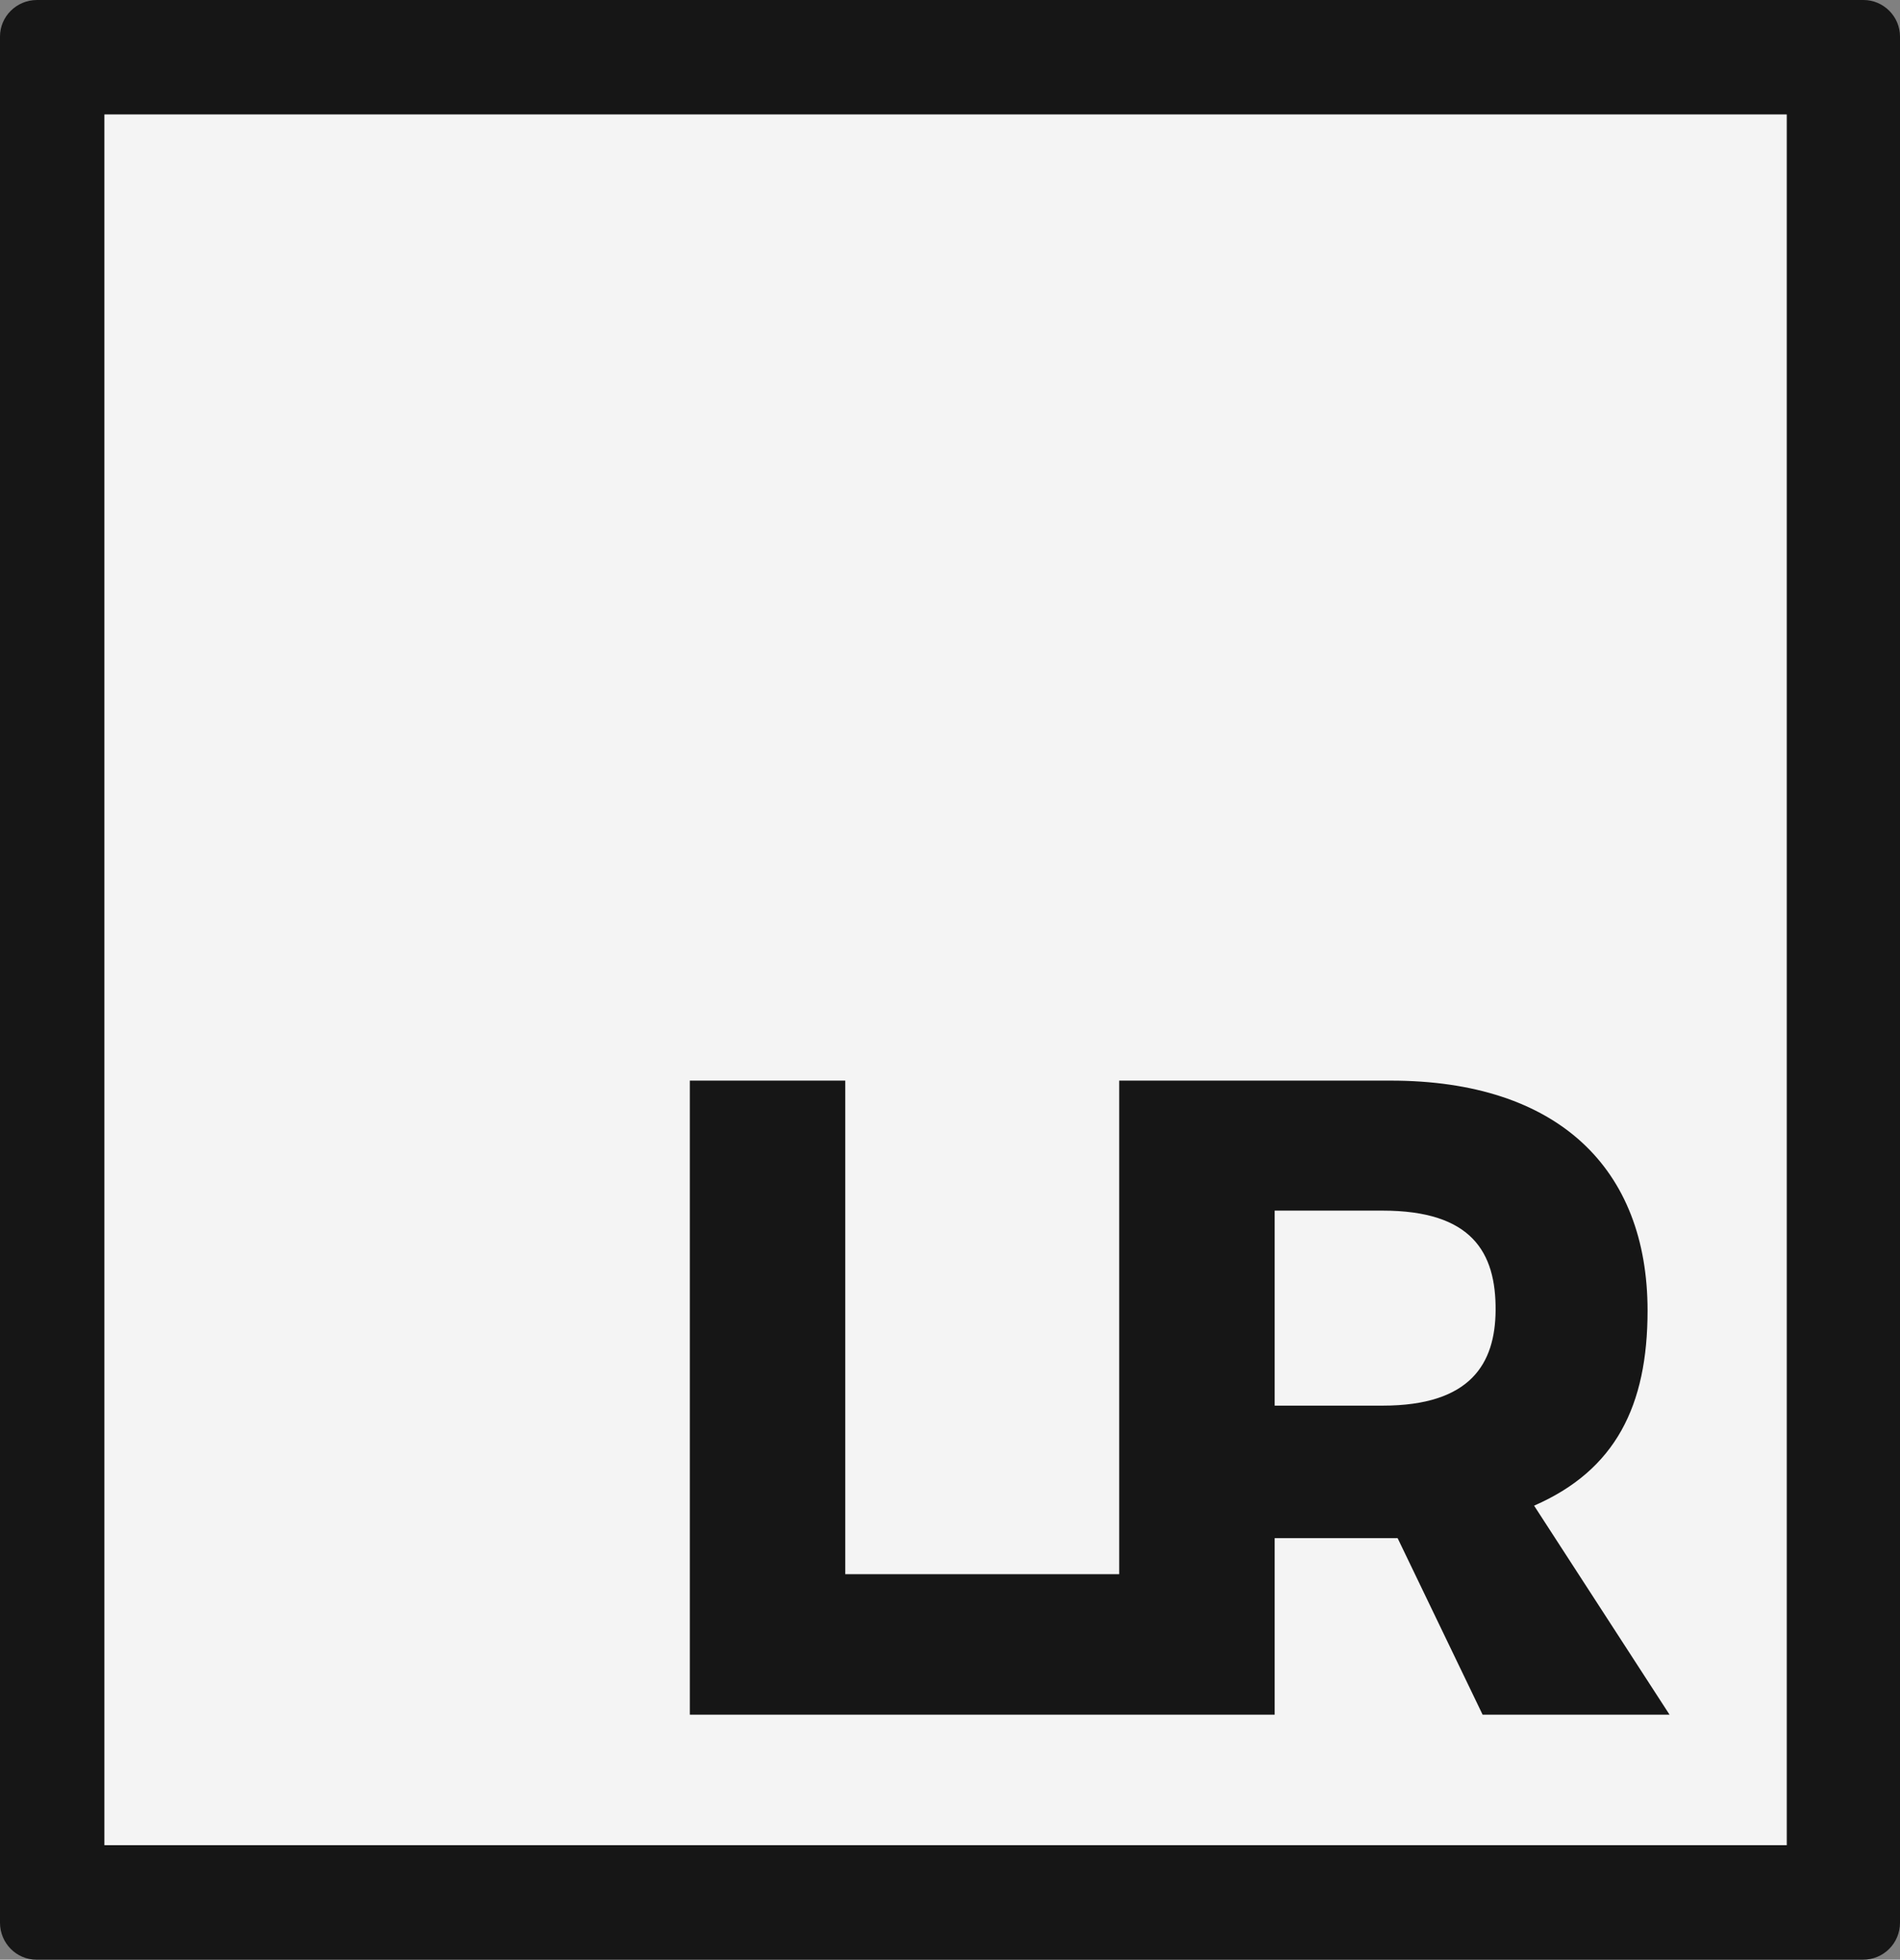 <?xml version="1.0" encoding="utf-8"?>
<!-- Generator: Adobe Illustrator 21.1.0, SVG Export Plug-In . SVG Version: 6.00 Build 0)  -->
<svg version="1.1" id="Layer_1" xmlns="http://www.w3.org/2000/svg" xmlns:xlink="http://www.w3.org/1999/xlink" x="0px" y="0px"
	 viewBox="0 0 380.1 391.9" style="enable-background:new 0 0 380.1 391.9;" xml:space="preserve">
<rect x="0" y="0" width="380.1" height="391.9" fill="#808080" stroke="none"/>
<style type="text/css">
	.st0{fill:#161616;}
	.st1{fill:#F4F4F4;}
</style>
<title>logolrcv</title>
<path class="st0" d="M372.8,0H7.4C3.3,0,0,3.3,0,7.3l0,0v377.2c0,4.1,3.3,7.4,7.3,7.4c0,0,0,0,0,0h365.4c4.1,0,7.4-3.3,7.4-7.4l0,0
	V7.3C380.1,3.3,376.8,0,372.8,0L372.8,0z M357.5,369H20.9V22.9h336.6L357.5,369z"/>
<rect x="20.9" y="22.9" class="st1" width="336.5" height="346.1"/>
<path class="st0" d="M306.9,301.1c16.3-7.1,22.7-20,22.7-39c0-28.4-17.9-46-51.4-46h-54.3v98.7h-54.8v-98.7H138v126.8h117v-35.3
	h24.6l17,35.3H334L306.9,301.1z M276.6,281.1H255v-39h21.6c17.8,0,22.7,8.3,22.6,20C299.1,272.6,294.3,281.1,276.6,281.1
	L276.6,281.1z"/>
</svg>

